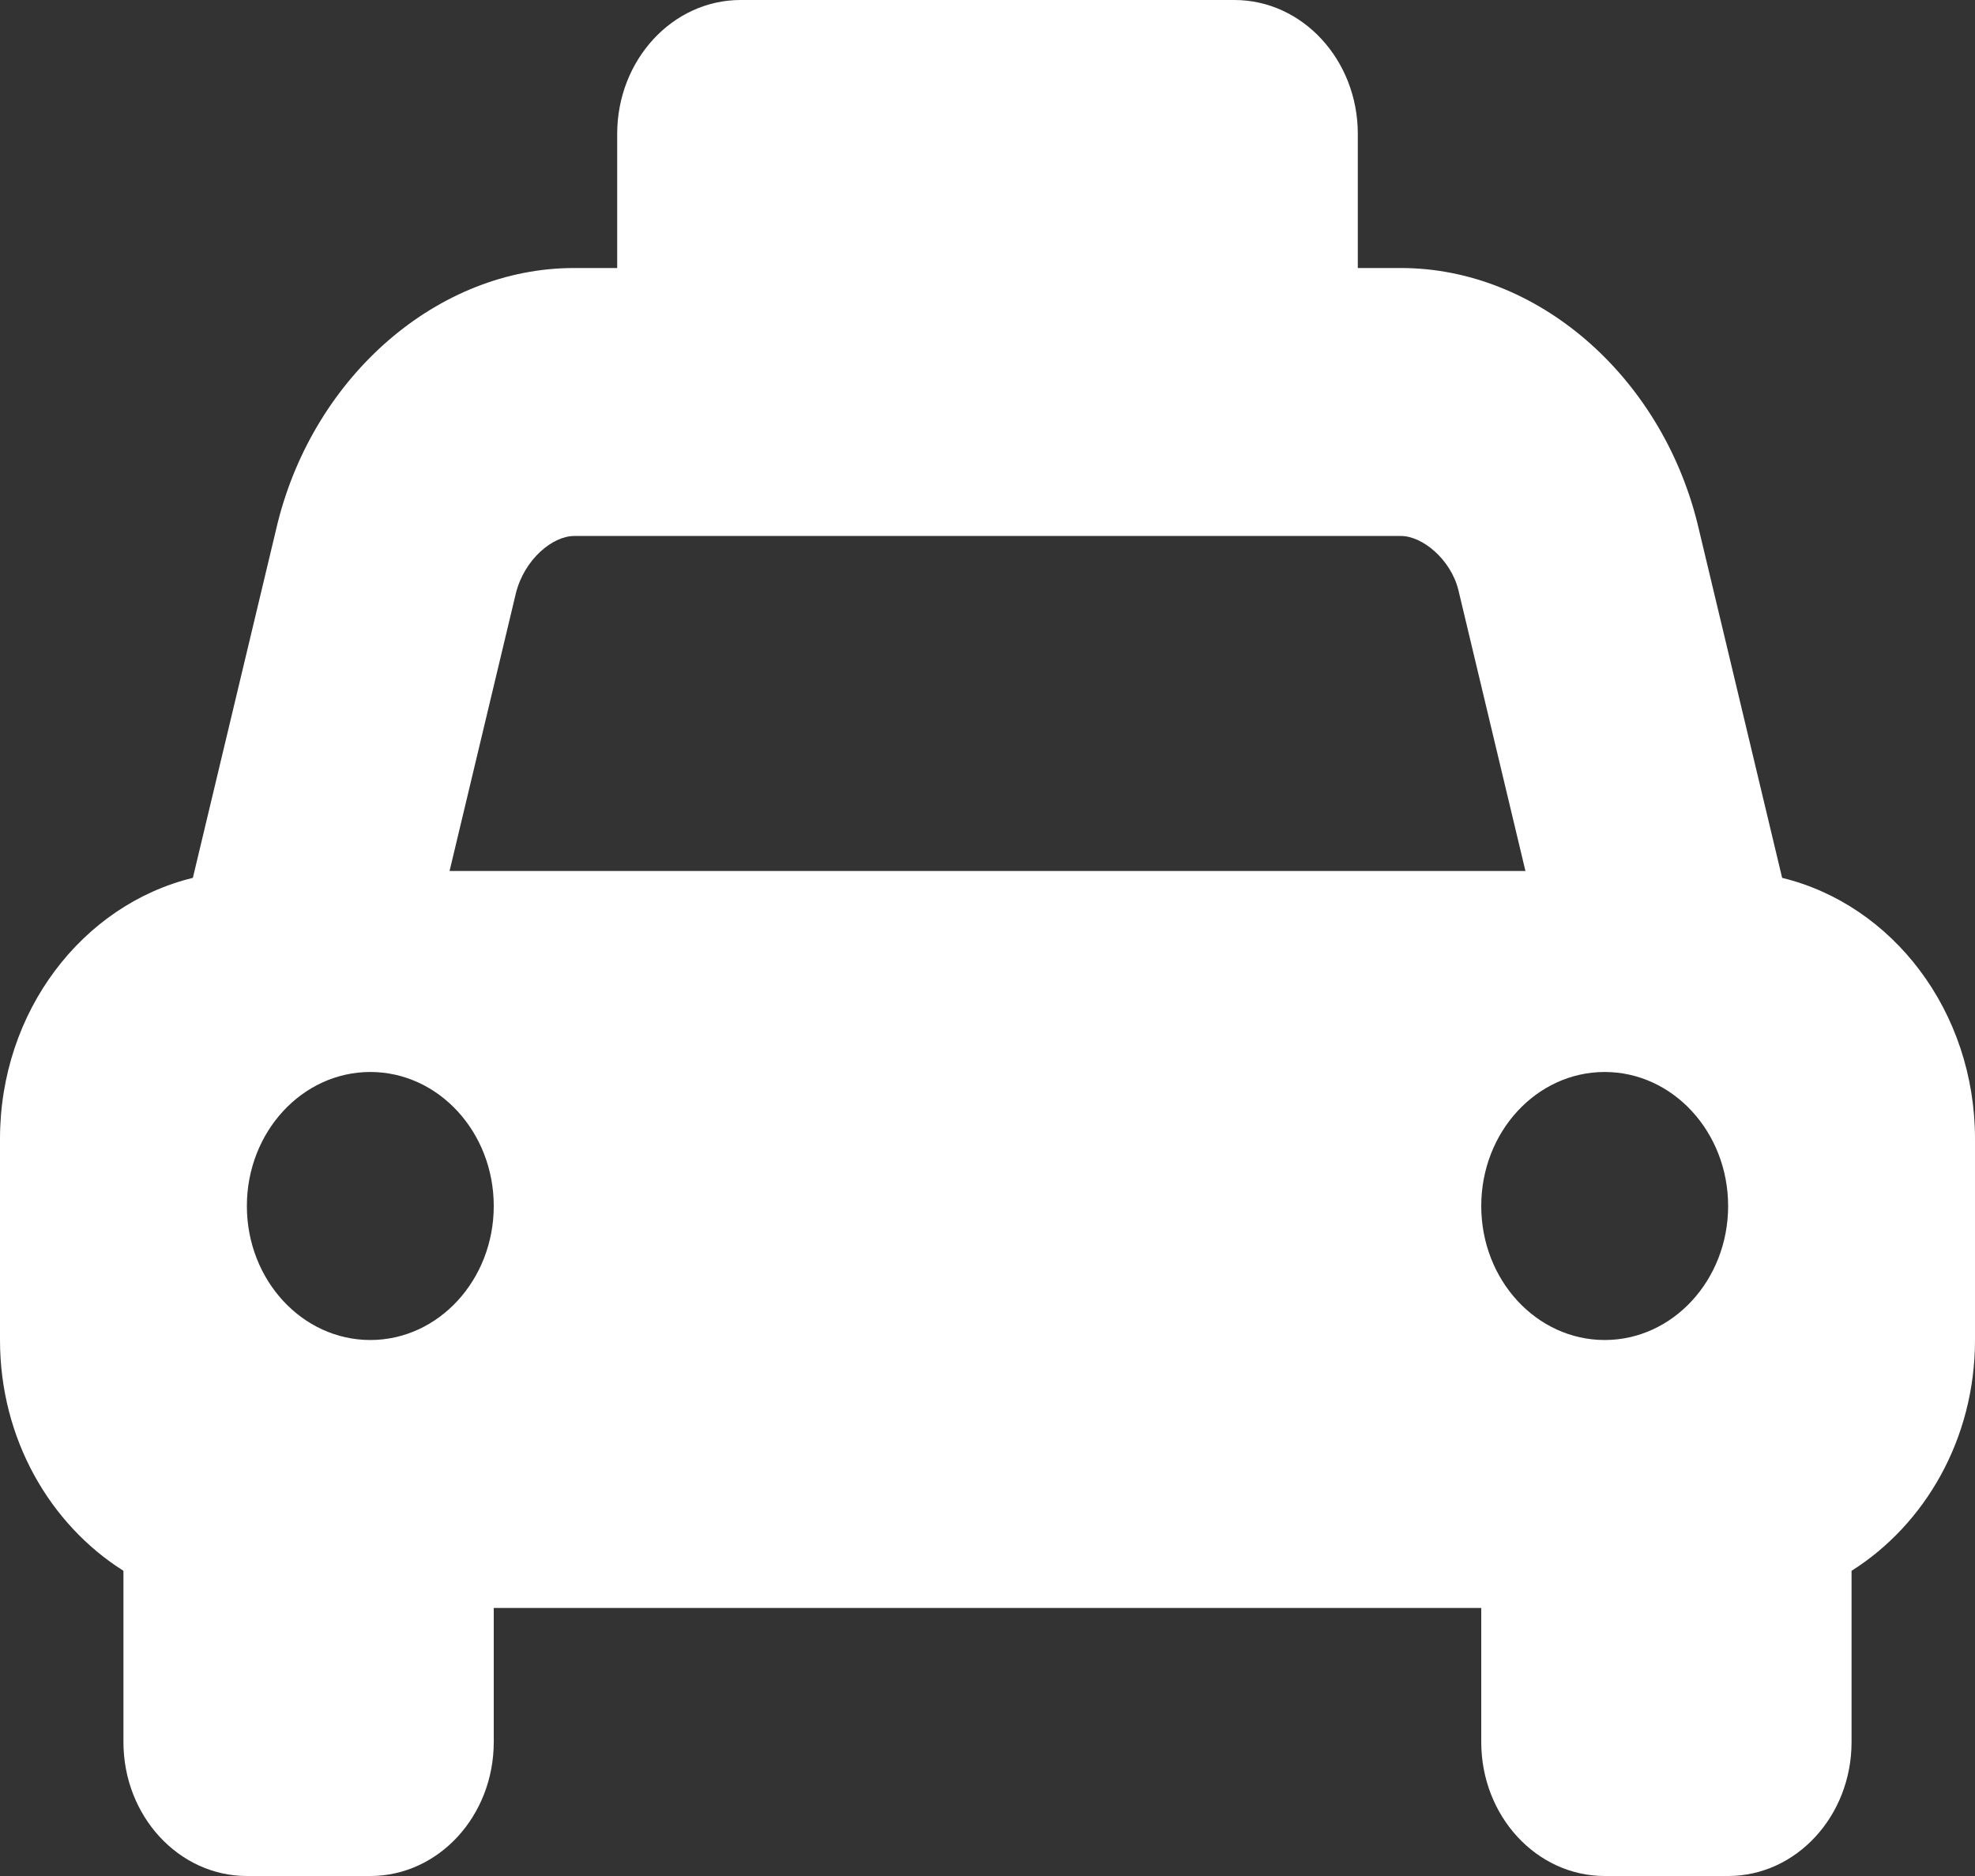 <svg width="40" height="38" viewBox="0 0 40 38" fill="none" xmlns="http://www.w3.org/2000/svg">
<rect x="0" y="0" width="40" height="38" fill="#333333" stroke="none"/>
<path id="Vector" d="M36.094 17.782L34.375 10.586C33.625 7.6 31.125 5.429 28.375 5.429H27.5V2.714C27.5 1.215 26.381 0 25 0H15C13.62 0 12.5 1.215 12.5 2.714V5.429H11.625C8.875 5.429 6.375 7.6 5.625 10.586L3.906 17.782C1.673 18.325 0 20.482 0 23.071V27.143C0 29.147 1.012 30.878 2.5 31.818V35.286C2.5 36.785 3.62 38 5 38H7.5C8.88 38 10 36.785 10 35.286V32.571H30V35.286C30 36.785 31.119 38 32.5 38H35C36.38 38 37.5 36.785 37.5 35.286V31.818C38.988 30.878 40 29.146 40 27.143V23.071C40 20.482 38.327 18.325 36.094 17.782ZM7.5 27.143C6.12 27.143 5 25.927 5 24.429C5 22.93 6.12 21.714 7.5 21.714C8.88 21.714 10 22.93 10 24.429C10 25.927 8.88 27.143 7.5 27.143ZM9.105 17.643L10.449 12.014C10.623 11.322 11.198 10.857 11.626 10.857H28.376C28.803 10.857 29.378 11.322 29.536 11.948L30.895 17.643H9.105ZM32.5 27.143C31.119 27.143 30 25.927 30 24.429C30 22.93 31.119 21.714 32.5 21.714C33.88 21.714 35 22.93 35 24.429C35 25.927 33.88 27.143 32.5 27.143Z" fill="white"/>
</svg>

